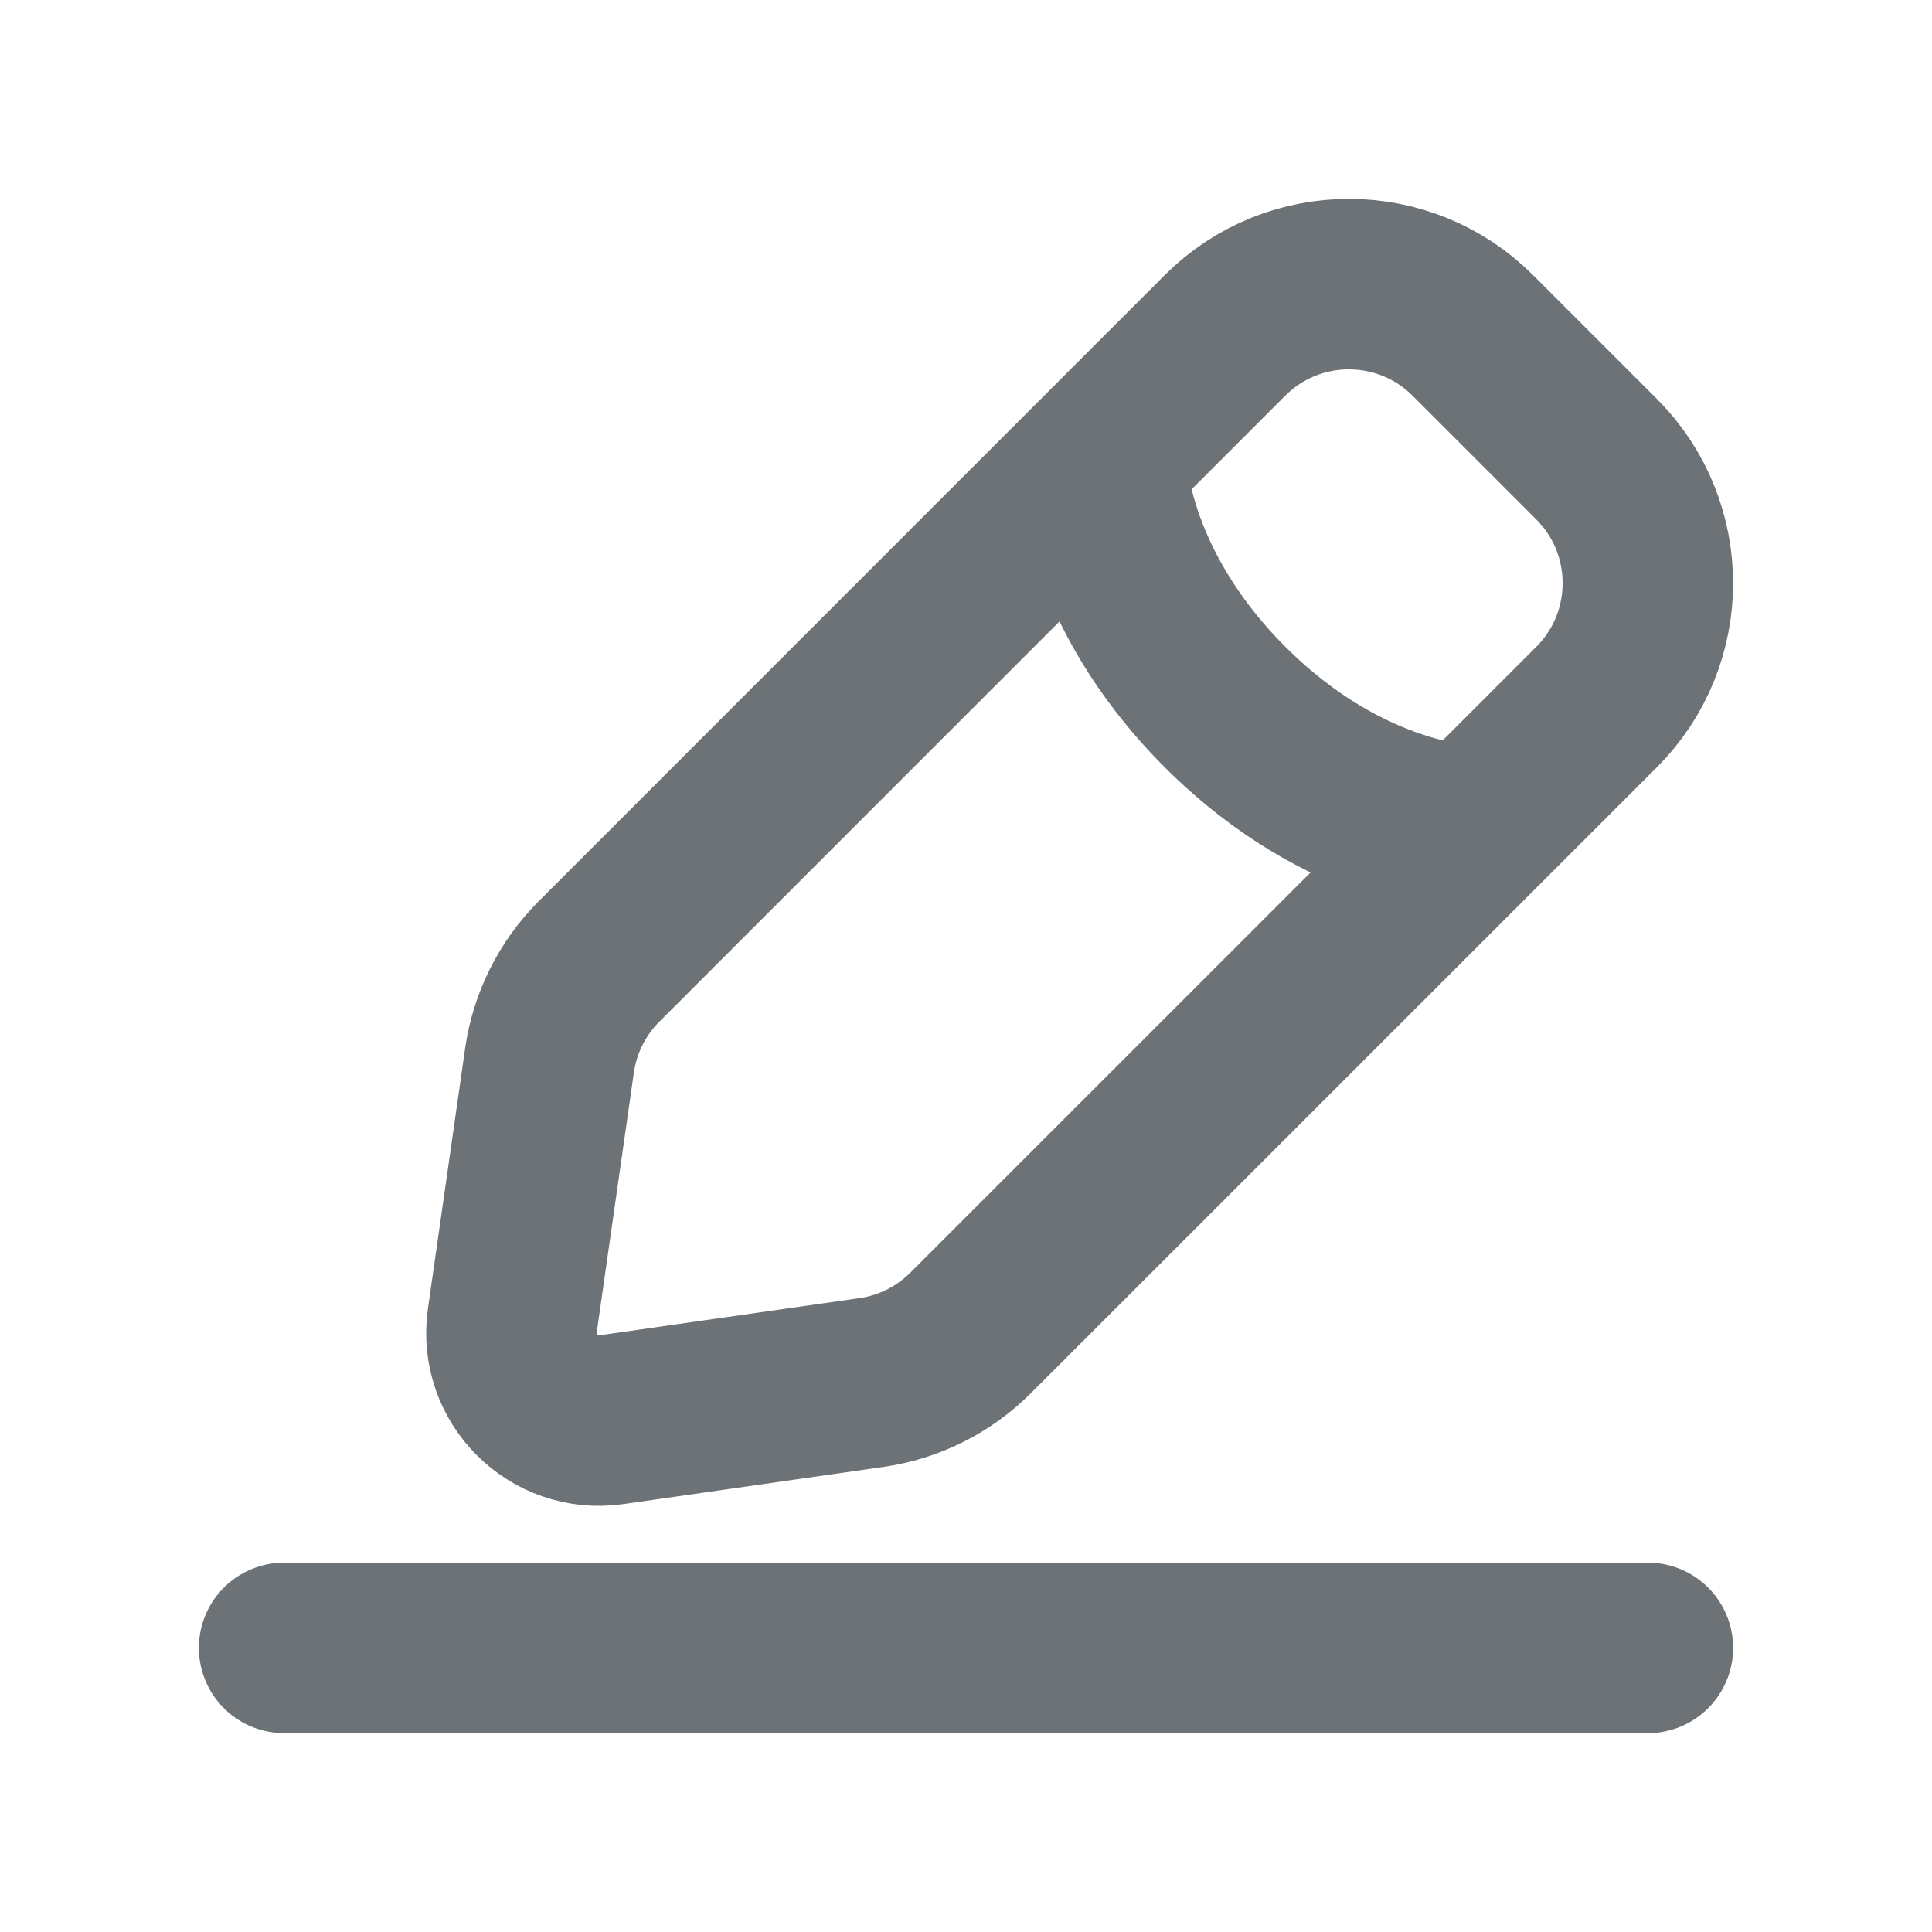 <svg width="17" height="17" viewBox="0 0 17 17" fill="none" xmlns="http://www.w3.org/2000/svg">
<path d="M2.5 14.5H14.5M9.69 4.041C9.69 4.041 9.69 5.131 10.779 6.221C11.869 7.31 12.959 7.31 12.959 7.31M5.38 12.492L7.668 12.165C7.998 12.118 8.304 11.965 8.54 11.729L14.049 6.221C14.65 5.619 14.65 4.643 14.049 4.041L12.959 2.951C12.357 2.35 11.381 2.35 10.779 2.951L5.271 8.46C5.035 8.696 4.882 9.002 4.835 9.332L4.508 11.62C4.435 12.129 4.871 12.565 5.38 12.492Z" stroke="#6C7275" stroke-width="1.5" stroke-linecap="round"/>
</svg>
